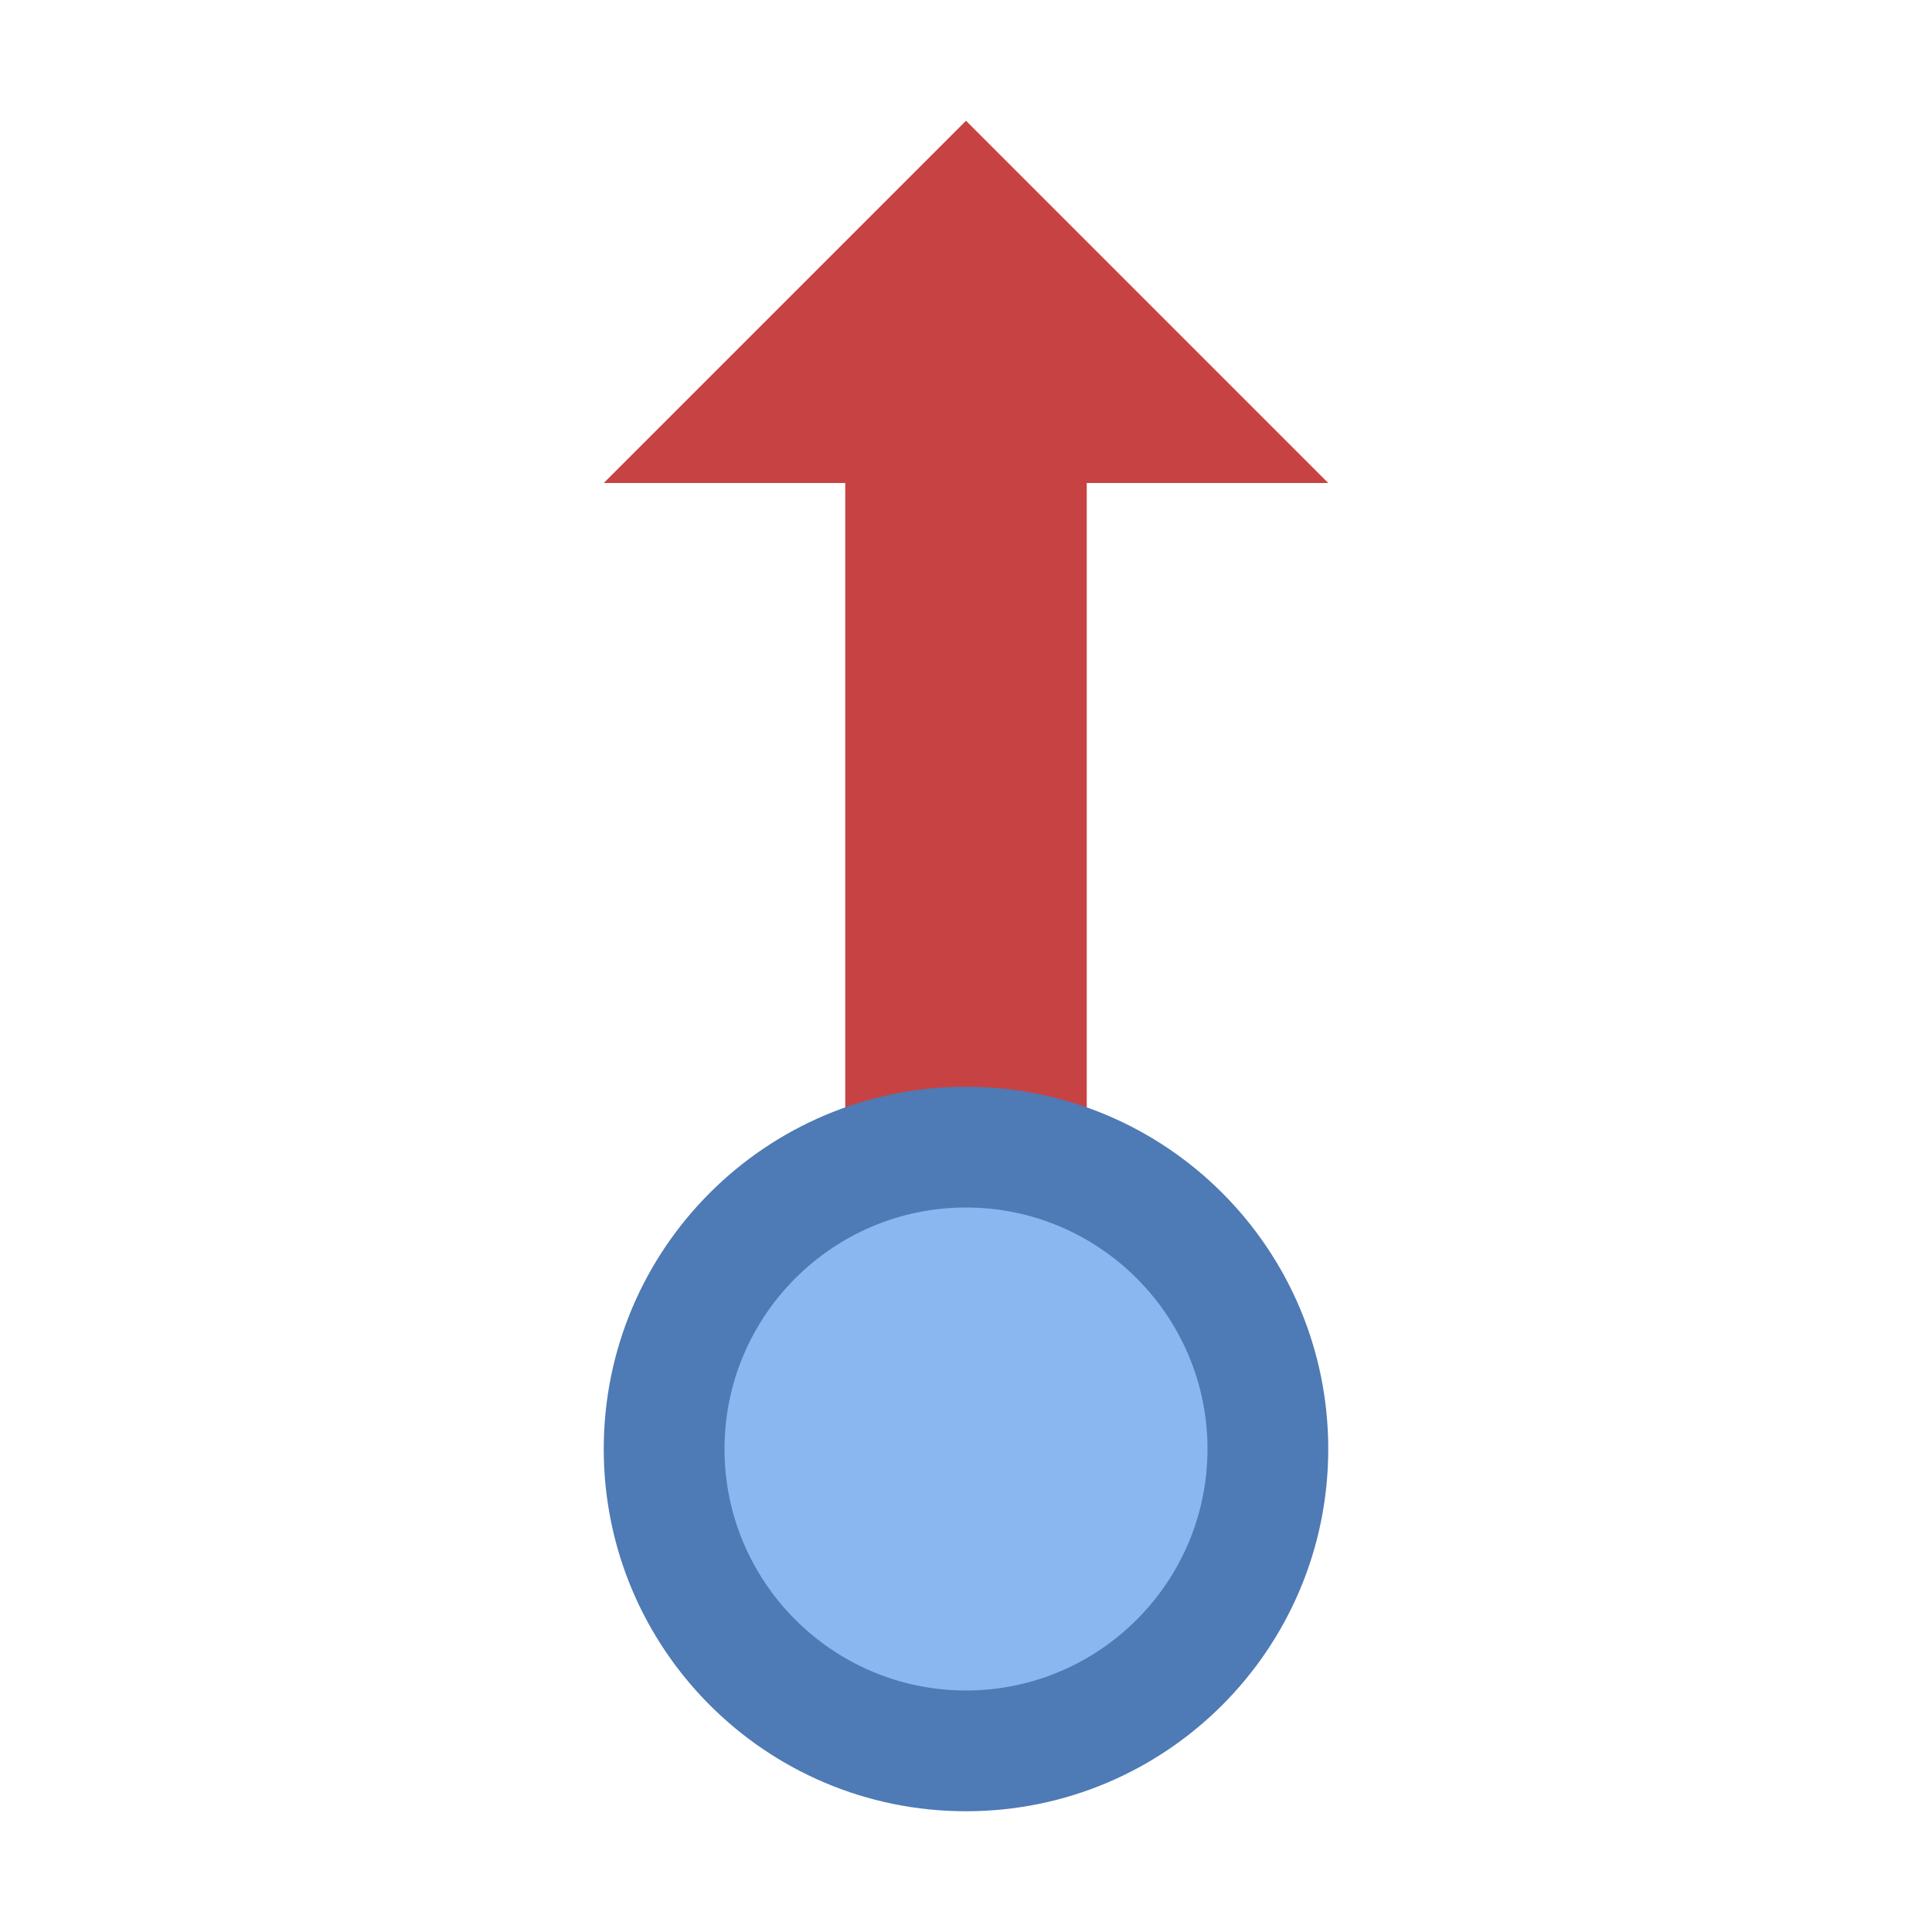 <svg xmlns="http://www.w3.org/2000/svg" viewBox="0 0 16 16"><path fill="#c74343" d="M7 4L7 10 9 10 9 4 11 4 8 1 5 4z"></path><path fill="#8bb7f0" d="M8 9.5A2.5 2.5 0 1 0 8 14.5A2.5 2.5 0 1 0 8 9.5Z"></path><path fill="#4e7ab5" d="M8,10c1.103,0,2,0.897,2,2s-0.897,2-2,2s-2-0.897-2-2S6.897,10,8,10 M8,9c-1.657,0-3,1.343-3,3 s1.343,3,3,3s3-1.343,3-3S9.657,9,8,9L8,9z"></path></svg>